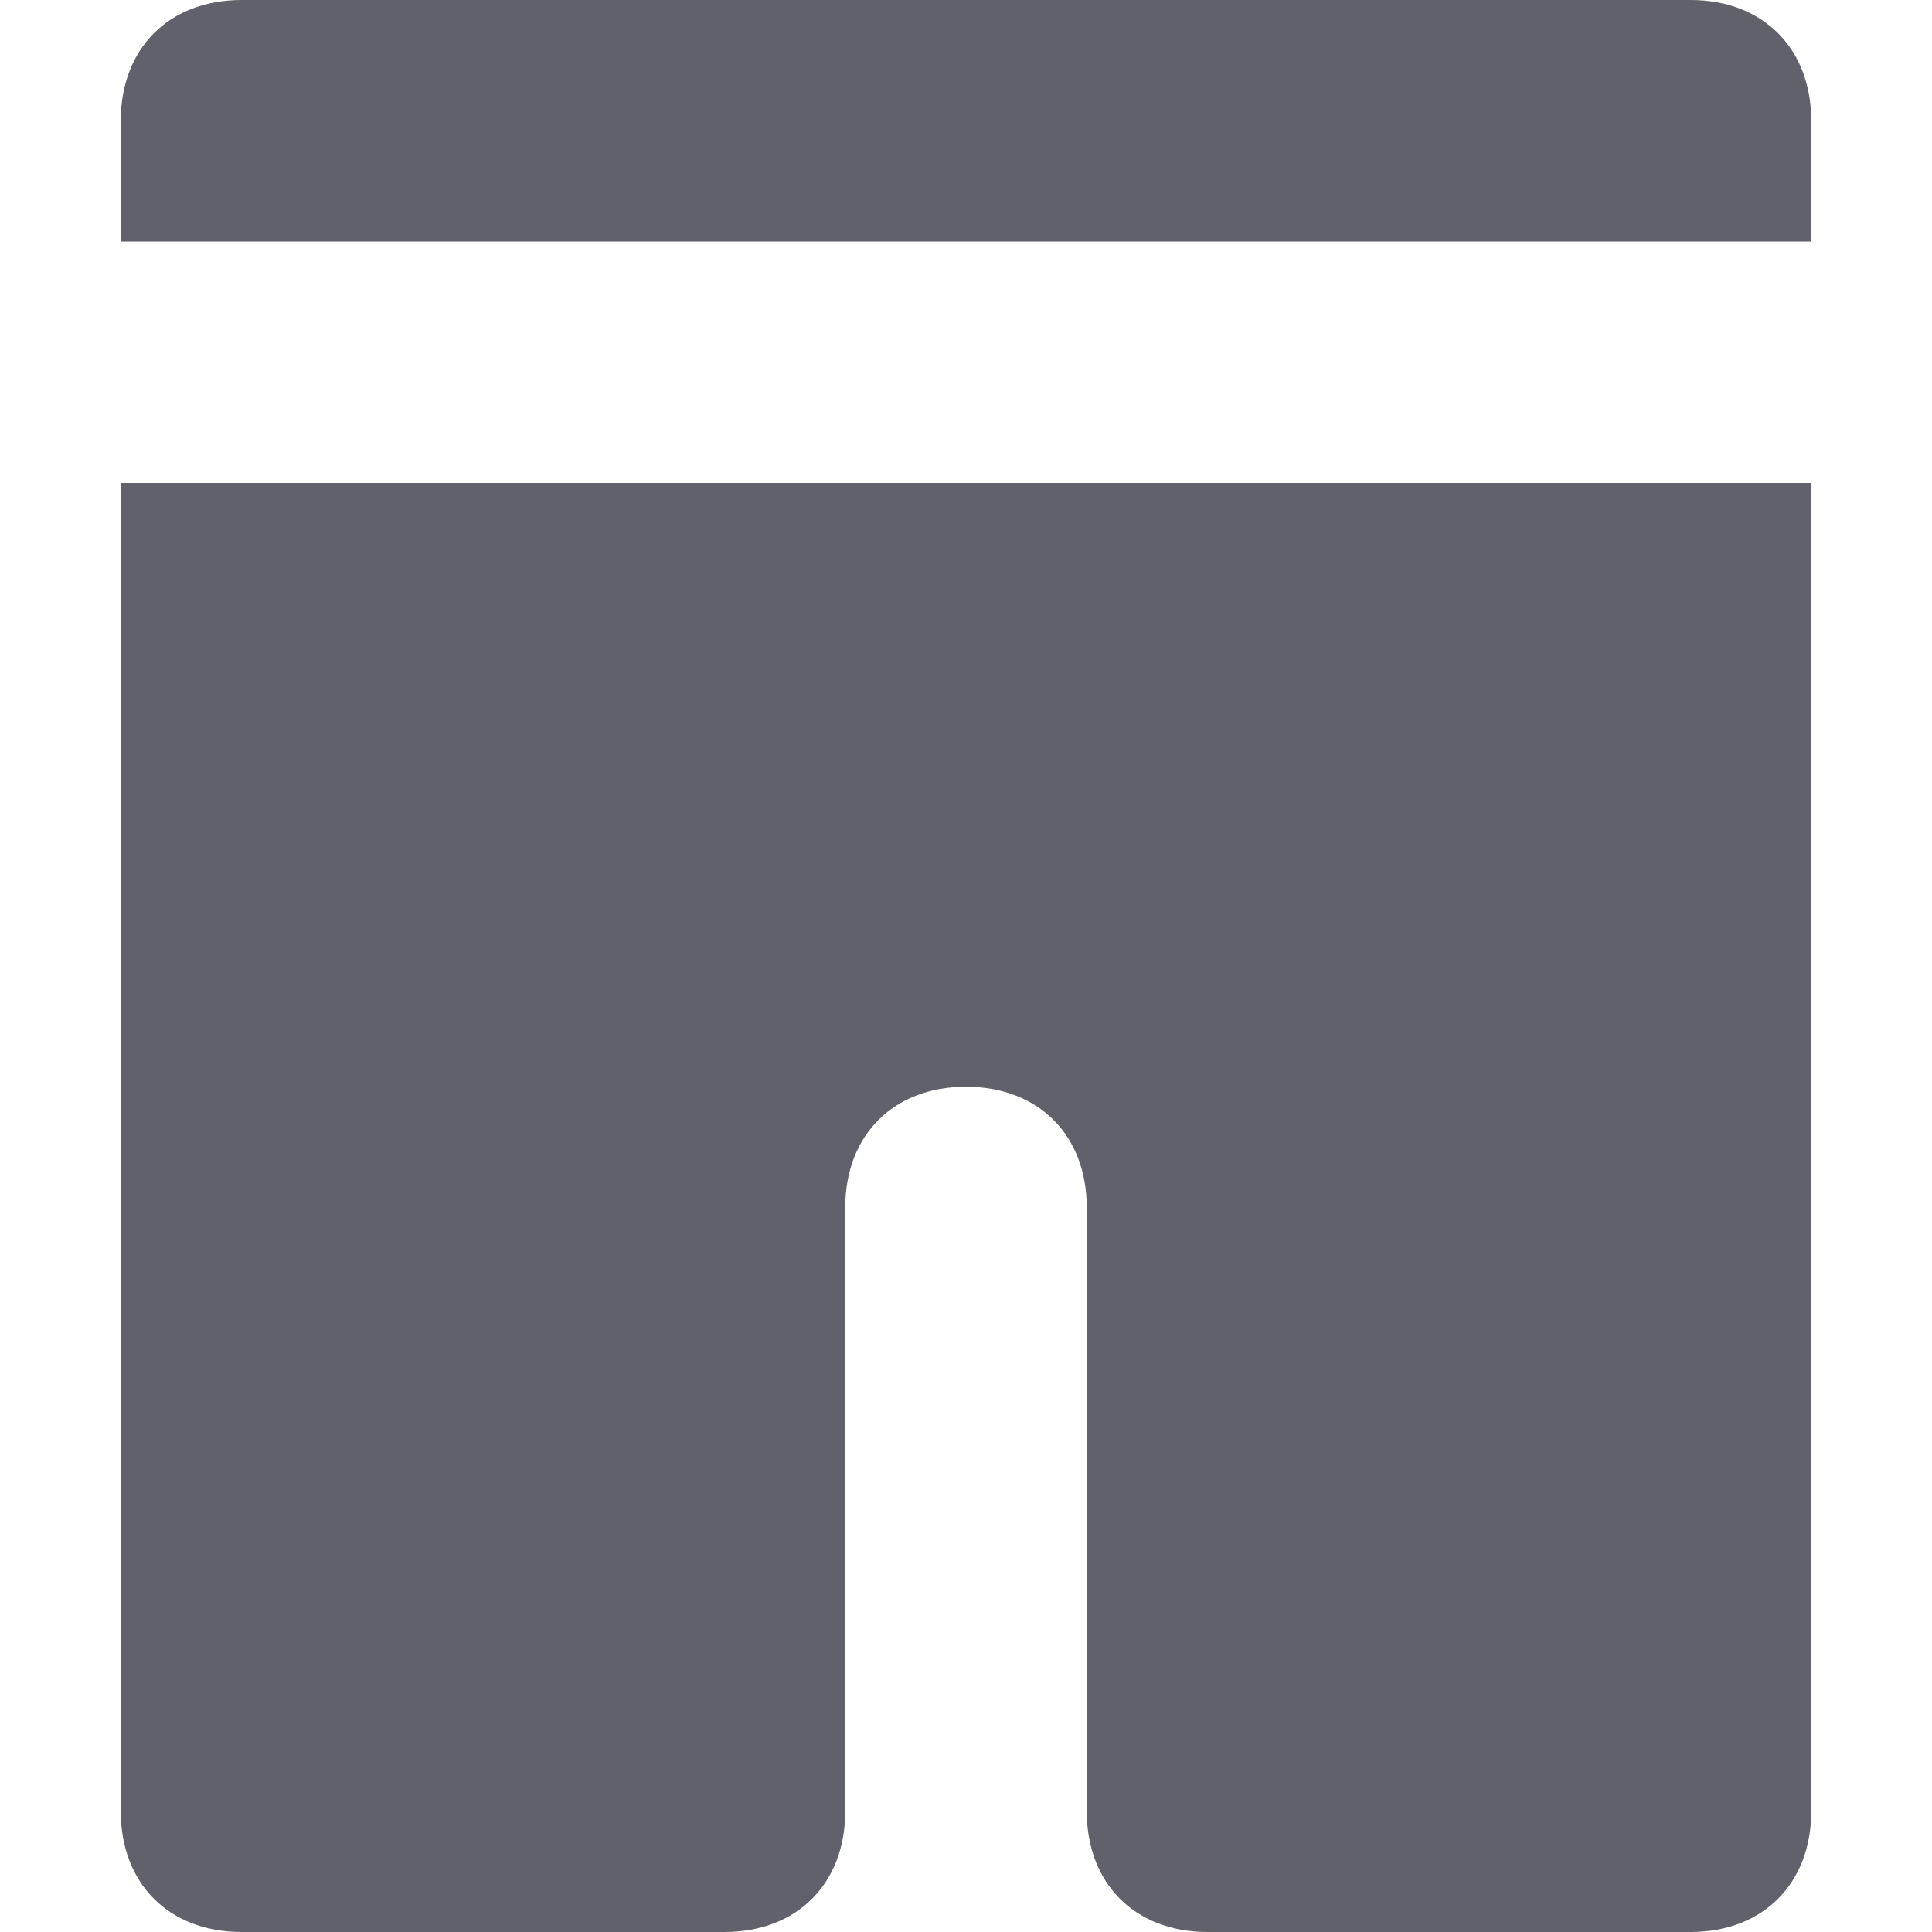 <svg xmlns="http://www.w3.org/2000/svg" height="16" width="16" viewBox="0 0 16 16"><title>jeans 41 2</title><g fill="#61616b" class="nc-icon-wrapper"><path data-color="color-2" fill="#61616b" d="M15,2V1c0-0.6-0.4-1-1-1H2C1.4,0,1,0.4,1,1v1H15z"></path> <path fill="#61616b" d="M1,4v11c0,0.6,0.4,1,1,1h4c0.6,0,1-0.4,1-1v-5c0-0.6,0.4-1,1-1s1,0.4,1,1v5c0,0.6,0.4,1,1,1h4 c0.6,0,1-0.4,1-1V4H1z"></path></g></svg>